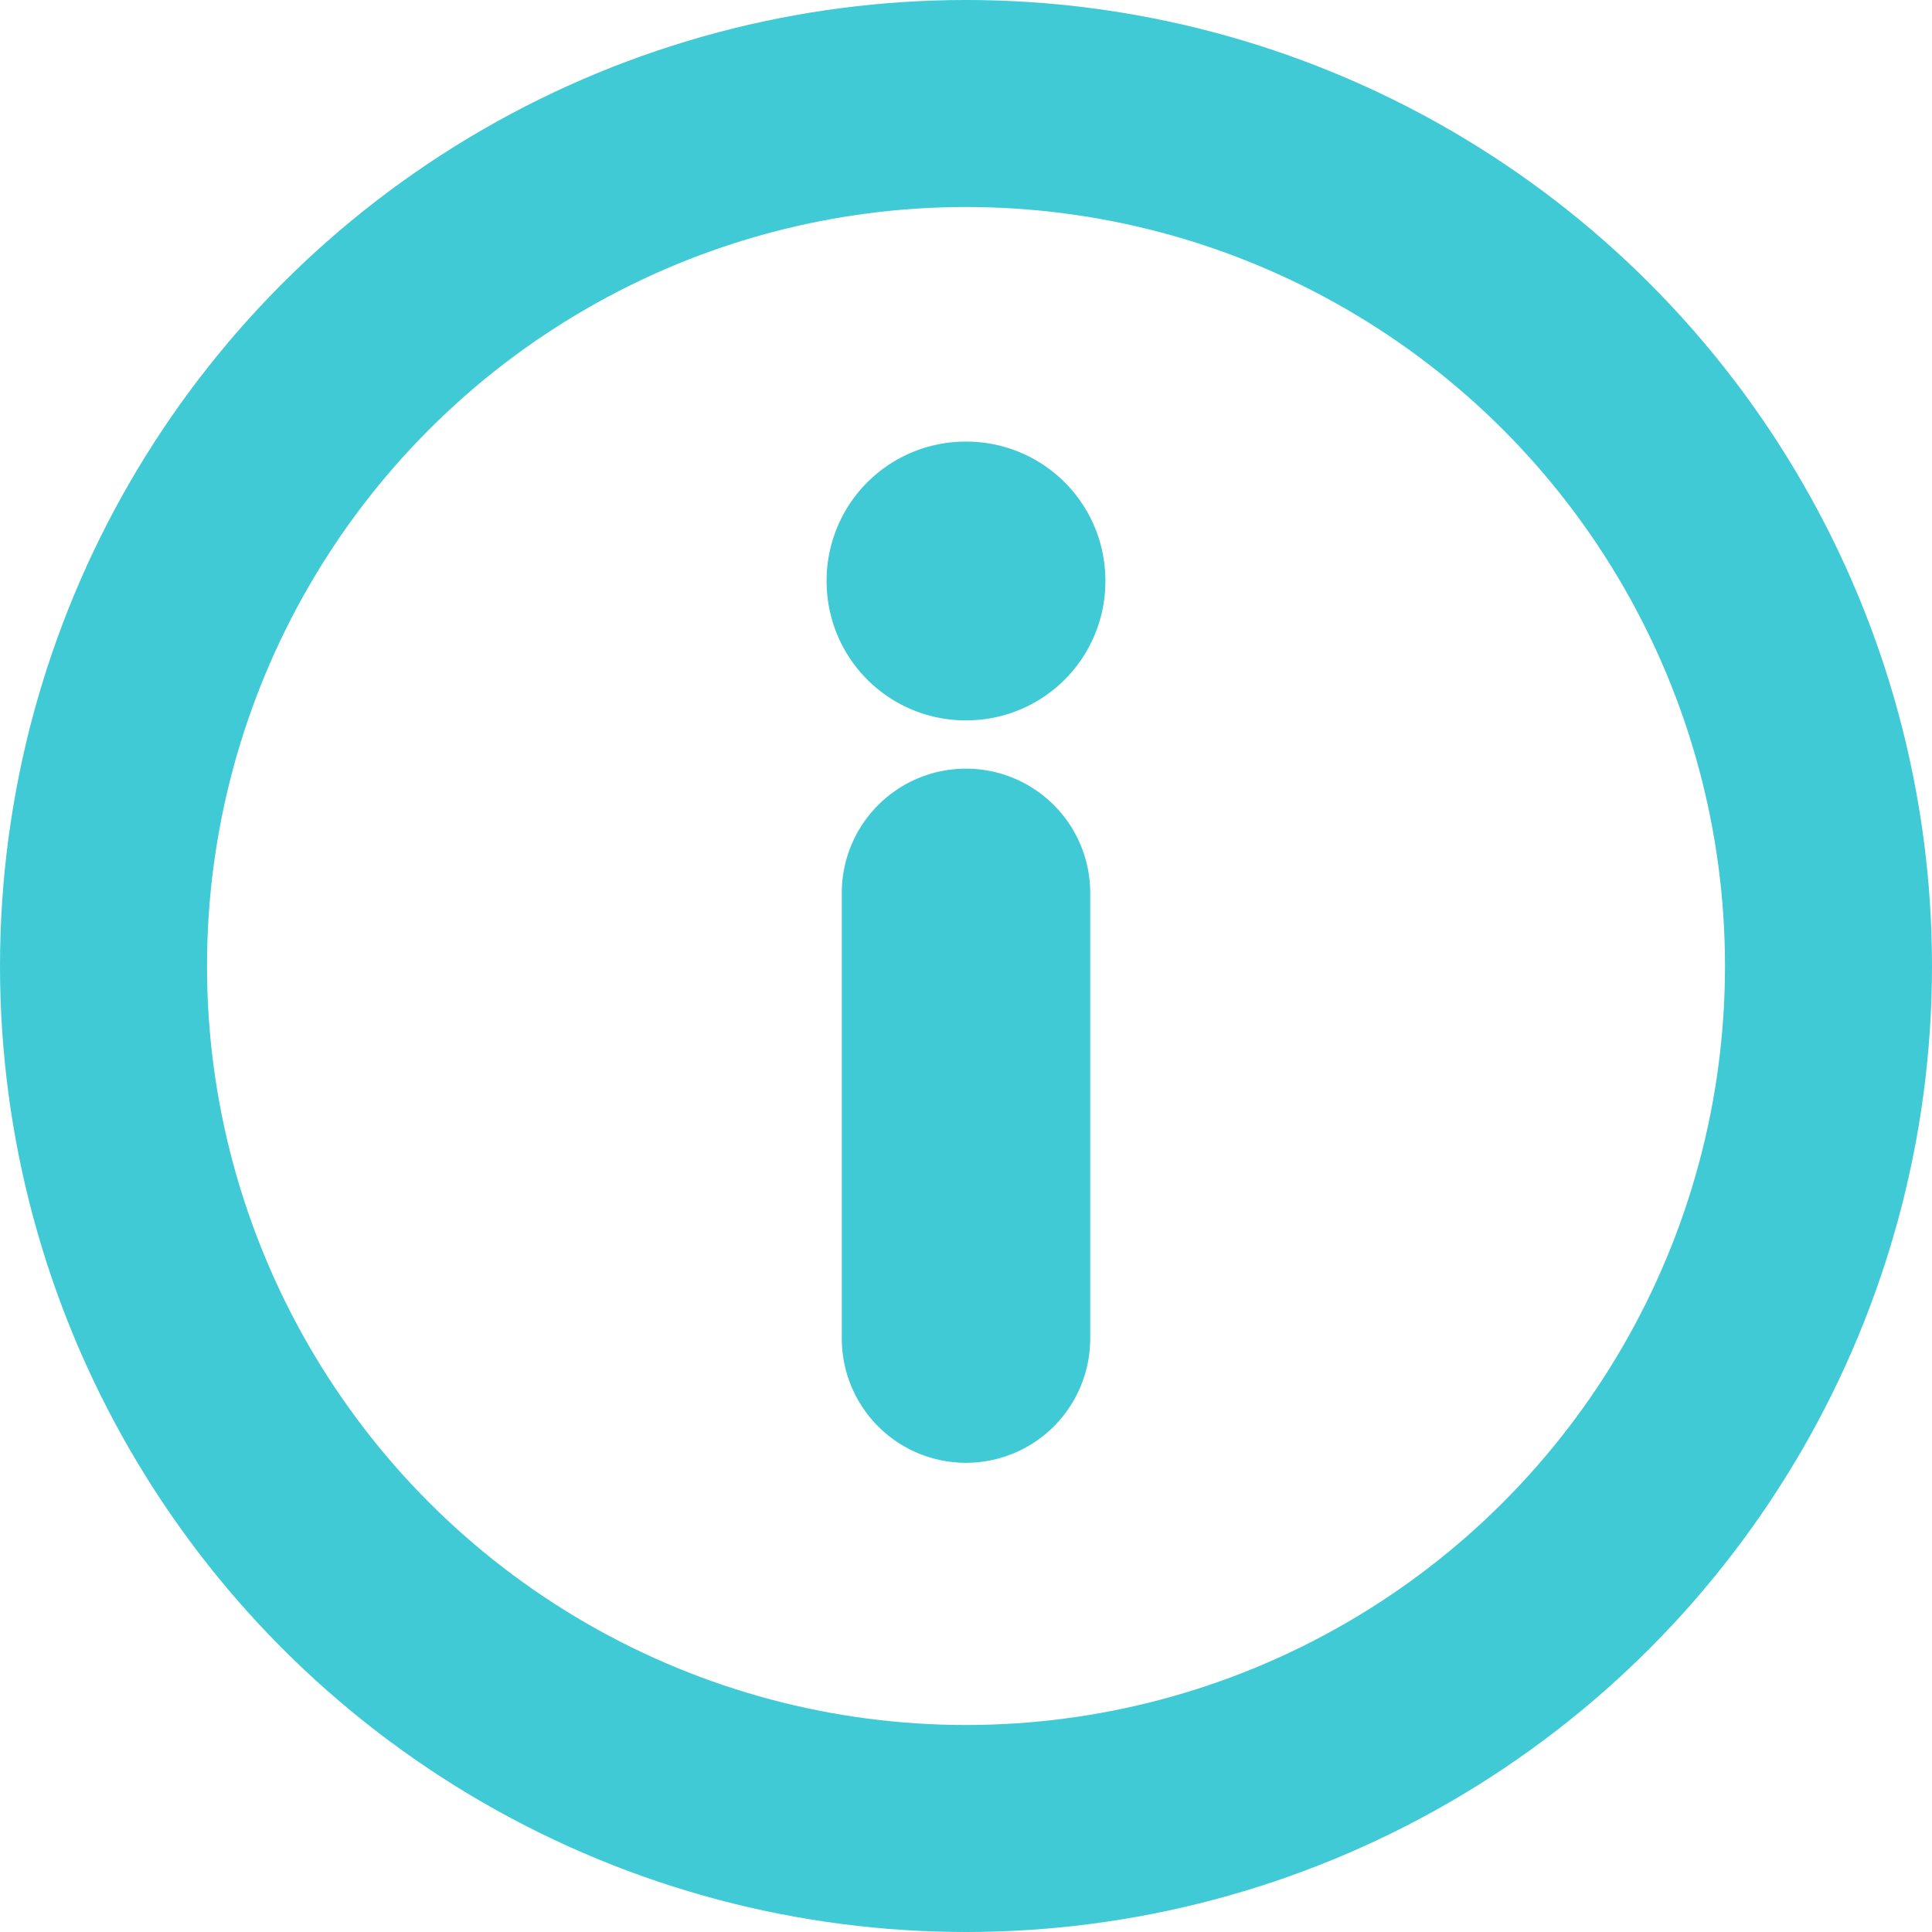 <svg xmlns="http://www.w3.org/2000/svg" width="14" height="14" viewBox="0 0 14 14">
  <g id="Gruppe_2662" data-name="Gruppe 2662" transform="translate(-729 -228)">
    <path id="Pfad_1075" data-name="Pfad 1075" d="M0-5.28A1.007,1.007,0,0,0,1.01-6.29,1.007,1.007,0,0,0,0-7.3,1.007,1.007,0,0,0-1.01-6.29,1.007,1.007,0,0,0,0-5.28ZM0,.1A.9.9,0,0,0,.9-.8V-4.03a.9.9,0,0,0-.9-.9.9.9,0,0,0-.9.9V-.8A.9.9,0,0,0,0,.1Z" transform="translate(736 238.5)" fill="#3fcad6"/>
    <g id="Ellipse_9128" data-name="Ellipse 9128" transform="translate(729 228)" fill="none" stroke="#3fcad6" stroke-width="1.5">
      <circle cx="7" cy="7" r="7" stroke="none"/>
      <circle cx="7" cy="7" r="6.25" fill="none"/>
    </g>
  </g>
</svg>
